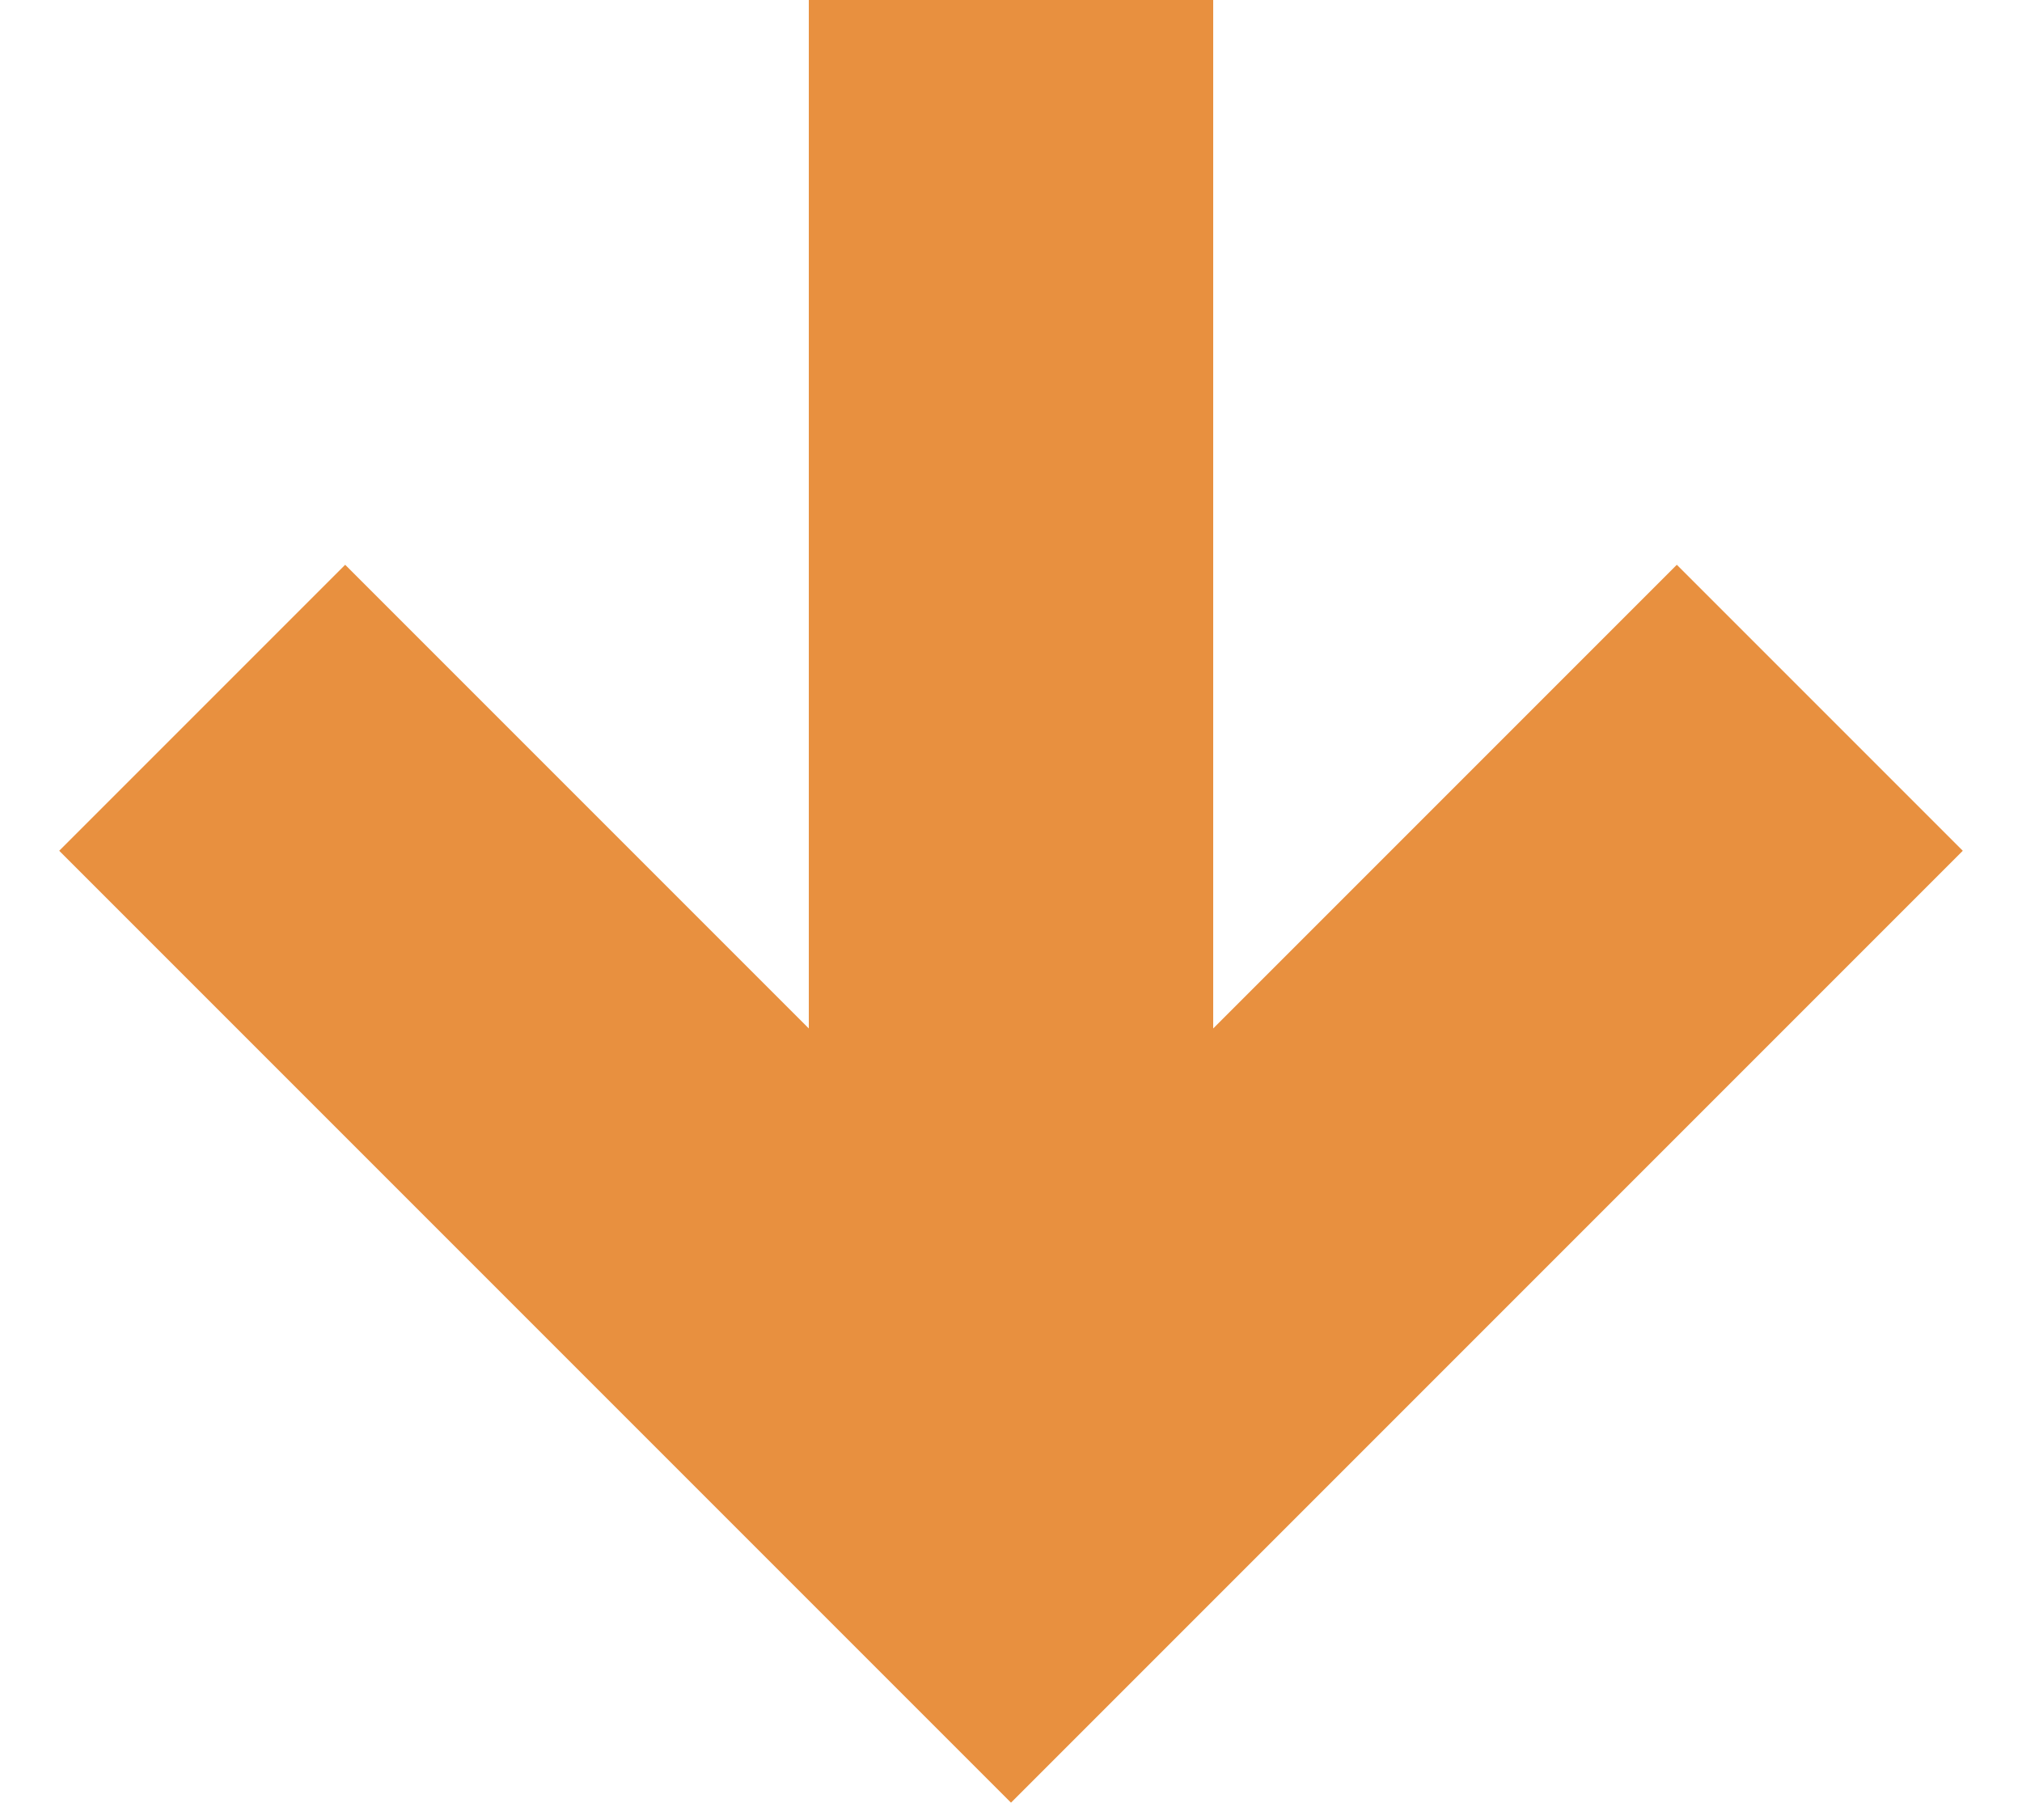 <svg width="10" height="9" viewBox="0 0 10 9" fill="none" xmlns="http://www.w3.org/2000/svg">
<path d="M1 3.5L5 7.5L9 3.5" stroke="#E8903F" stroke-width="2"/>
<path d="M5 7V0" stroke="#E8903F" stroke-width="2"/>
</svg>
